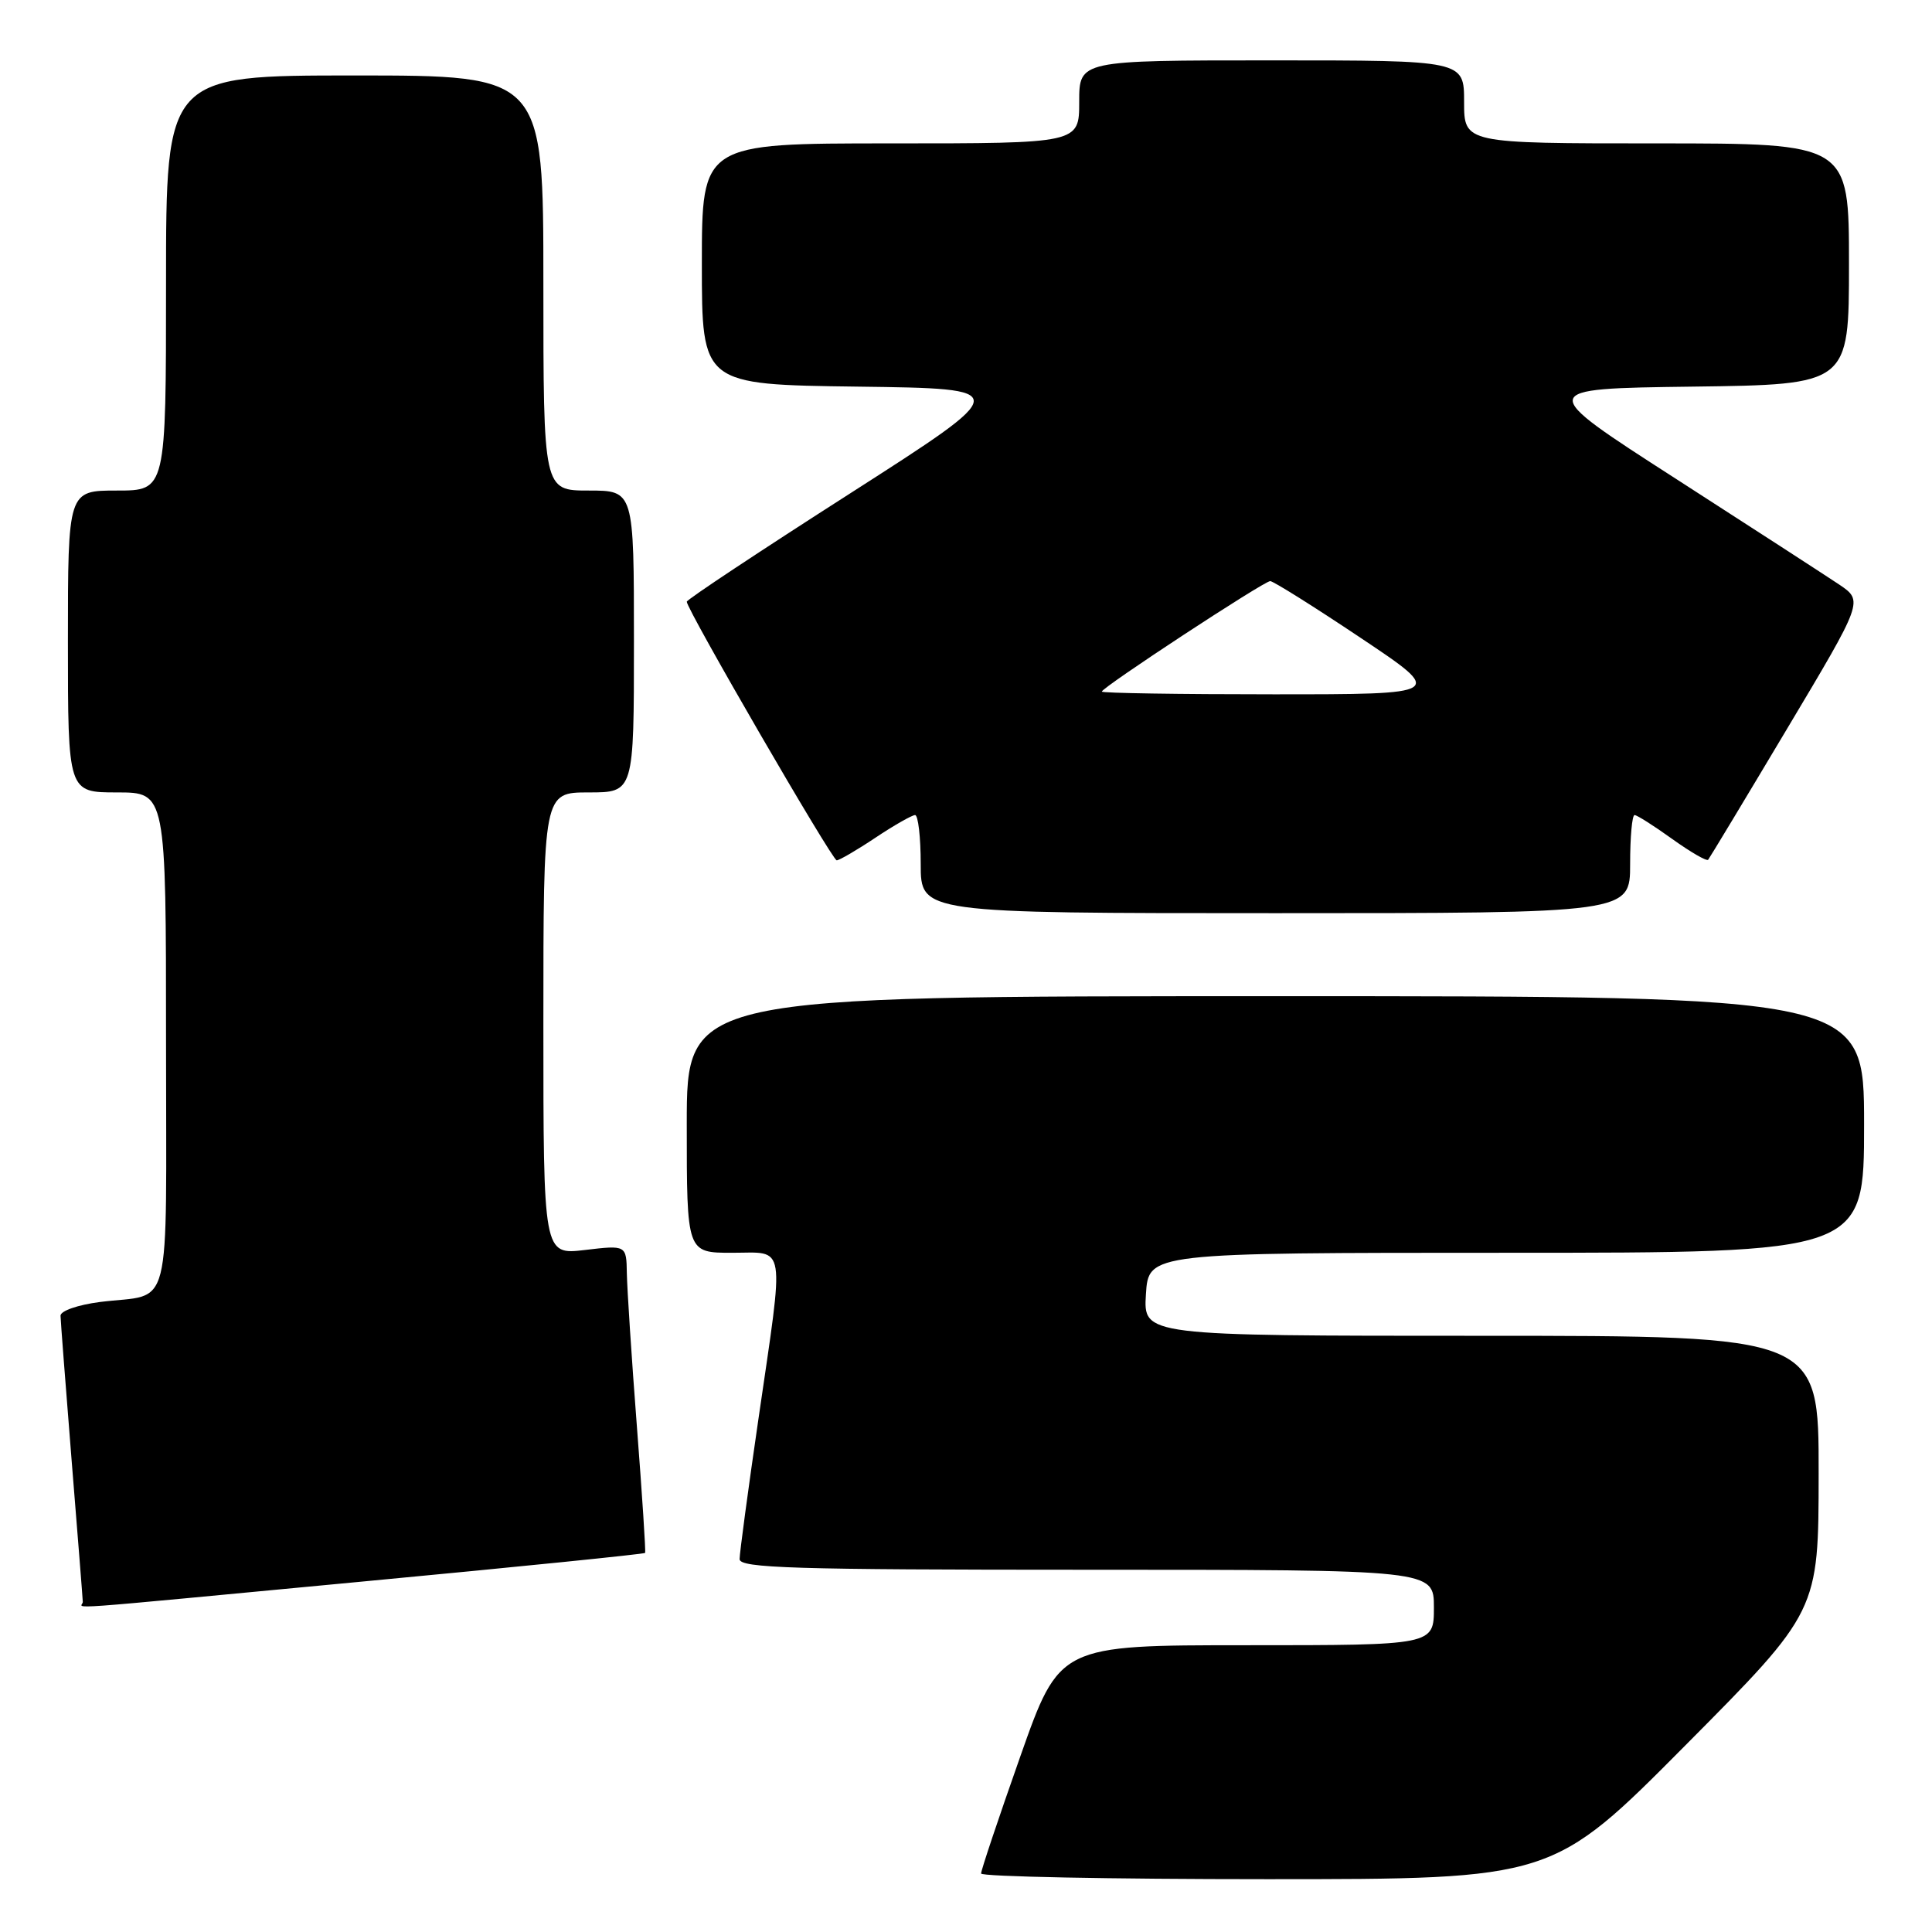 <?xml version="1.0" encoding="UTF-8" standalone="no"?>
<!DOCTYPE svg PUBLIC "-//W3C//DTD SVG 1.1//EN" "http://www.w3.org/Graphics/SVG/1.1/DTD/svg11.dtd" >
<svg xmlns="http://www.w3.org/2000/svg" xmlns:xlink="http://www.w3.org/1999/xlink" version="1.1" viewBox="0 0 256 256">
 <g >
 <path fill="currentColor"
d=" M 223.34 231.25 C 240.97 213.50 240.97 213.50 240.98 195.25 C 241.00 177.00 241.00 177.00 196.25 177.00 C 151.50 177.00 151.50 177.00 151.84 171.50 C 152.19 166.00 152.19 166.00 199.59 166.00 C 247.00 166.00 247.00 166.00 247.00 149.00 C 247.00 132.00 247.00 132.00 169.00 132.00 C 91.00 132.00 91.00 132.00 91.00 149.00 C 91.00 166.00 91.00 166.00 97.00 166.00 C 104.24 166.00 103.96 164.23 100.50 188.00 C 99.12 197.45 98.00 205.82 98.00 206.59 C 98.00 207.78 105.13 208.00 144.00 208.00 C 190.00 208.00 190.00 208.00 190.00 213.00 C 190.00 218.00 190.00 218.00 165.19 218.00 C 140.39 218.00 140.39 218.00 135.19 232.75 C 132.33 240.86 129.99 247.84 130.00 248.25 C 130.00 248.66 147.04 249.00 167.86 249.00 C 205.72 249.00 205.72 249.00 223.34 231.25 Z  M 48.49 209.52 C 68.73 207.61 85.37 205.92 85.48 205.77 C 85.58 205.62 85.09 198.07 84.39 189.00 C 83.69 179.93 83.10 170.81 83.06 168.74 C 83.00 164.98 83.00 164.98 77.50 165.63 C 72.00 166.28 72.00 166.28 72.00 135.64 C 72.00 105.00 72.00 105.00 78.00 105.00 C 84.00 105.00 84.00 105.00 84.00 85.00 C 84.00 65.00 84.00 65.00 78.00 65.00 C 72.00 65.00 72.00 65.00 72.00 37.50 C 72.00 10.00 72.00 10.00 47.00 10.00 C 22.00 10.00 22.00 10.00 22.00 37.50 C 22.00 65.00 22.00 65.00 15.50 65.00 C 9.00 65.00 9.00 65.00 9.00 85.00 C 9.00 105.00 9.00 105.00 15.50 105.00 C 22.00 105.00 22.00 105.00 22.00 137.93 C 22.00 175.11 22.97 171.29 13.25 172.52 C 10.31 172.90 8.01 173.70 8.02 174.34 C 8.03 174.98 8.70 183.60 9.49 193.50 C 10.29 203.40 10.96 211.84 10.97 212.25 C 11.01 213.18 5.76 213.56 48.49 209.52 Z  M 216.00 114.50 C 216.00 110.92 216.26 108.00 216.59 108.00 C 216.91 108.00 219.16 109.43 221.58 111.17 C 224.01 112.91 226.15 114.15 226.34 113.92 C 226.53 113.69 231.24 105.88 236.80 96.56 C 246.91 79.63 246.91 79.63 243.71 77.46 C 241.94 76.28 232.18 69.95 222.00 63.40 C 203.50 51.50 203.50 51.50 224.25 51.23 C 245.00 50.96 245.00 50.96 245.00 34.98 C 245.00 19.00 245.00 19.00 219.50 19.00 C 194.00 19.00 194.00 19.00 194.00 13.50 C 194.00 8.00 194.00 8.00 168.50 8.00 C 143.00 8.00 143.00 8.00 143.00 13.50 C 143.00 19.00 143.00 19.00 118.00 19.00 C 93.00 19.00 93.00 19.00 93.00 34.98 C 93.00 50.96 93.00 50.96 113.66 51.23 C 134.31 51.50 134.31 51.50 112.66 65.37 C 100.75 72.99 91.00 79.45 91.00 79.73 C 91.00 80.76 110.27 114.00 110.87 114.00 C 111.22 113.99 113.53 112.65 116.00 111.00 C 118.47 109.35 120.84 108.01 121.25 108.00 C 121.66 108.00 122.00 110.92 122.00 114.50 C 122.00 121.00 122.00 121.00 169.00 121.00 C 216.00 121.00 216.00 121.00 216.00 114.50 Z  M 146.00 91.64 C 146.00 91.09 167.48 77.00 168.31 77.00 C 168.71 77.00 174.09 80.37 180.26 84.50 C 191.49 92.00 191.49 92.00 168.74 92.00 C 156.23 92.00 146.00 91.84 146.00 91.64 Z "/>
</g>
</svg>